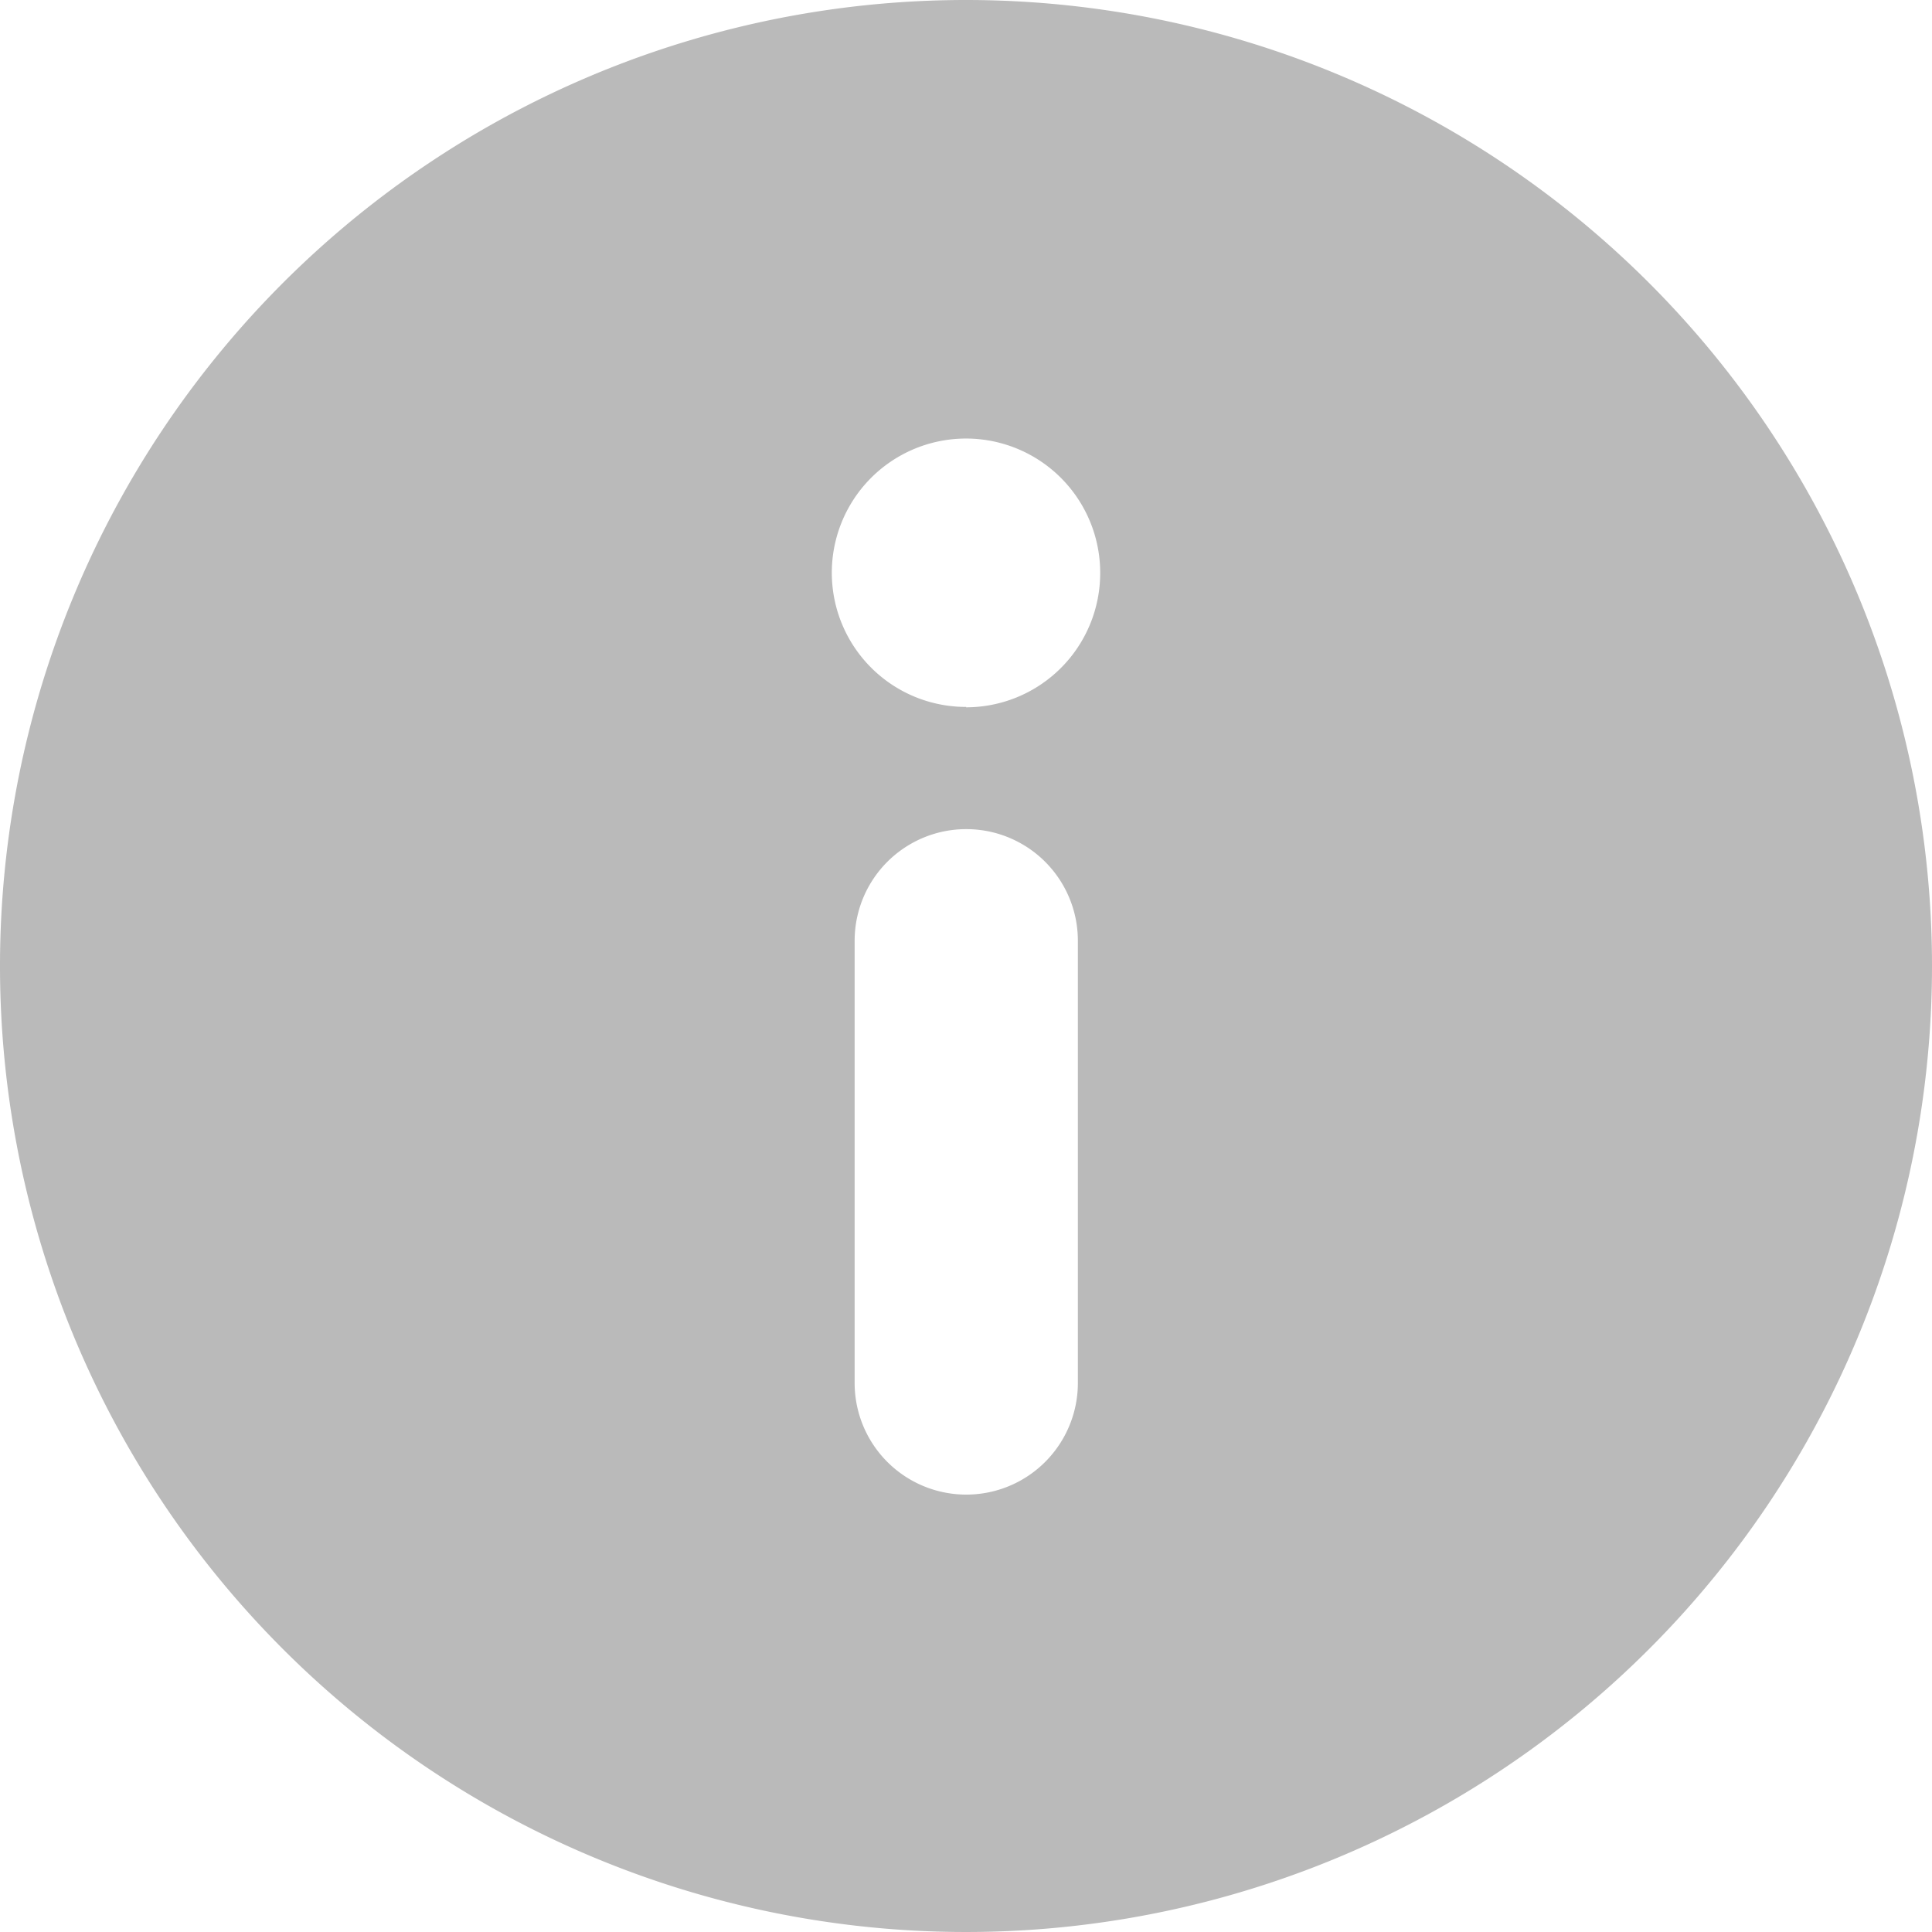 <svg xmlns="http://www.w3.org/2000/svg" width="15.146" height="15.146" viewBox="0 0 15.146 15.146"><g opacity="0.301"><path d="M7.573,0a7.573,7.573,0,1,0,7.573,7.573A7.573,7.573,0,0,0,7.573,0ZM6.7,10.842V7.375a.875.875,0,0,1,1.75,0v3.467a.875.875,0,1,1-1.75,0Zm.875-5.3A1.052,1.052,0,1,1,8.625,4.493,1.052,1.052,0,0,1,7.573,5.545Z" fill="#1a1a1a"/></g></svg>